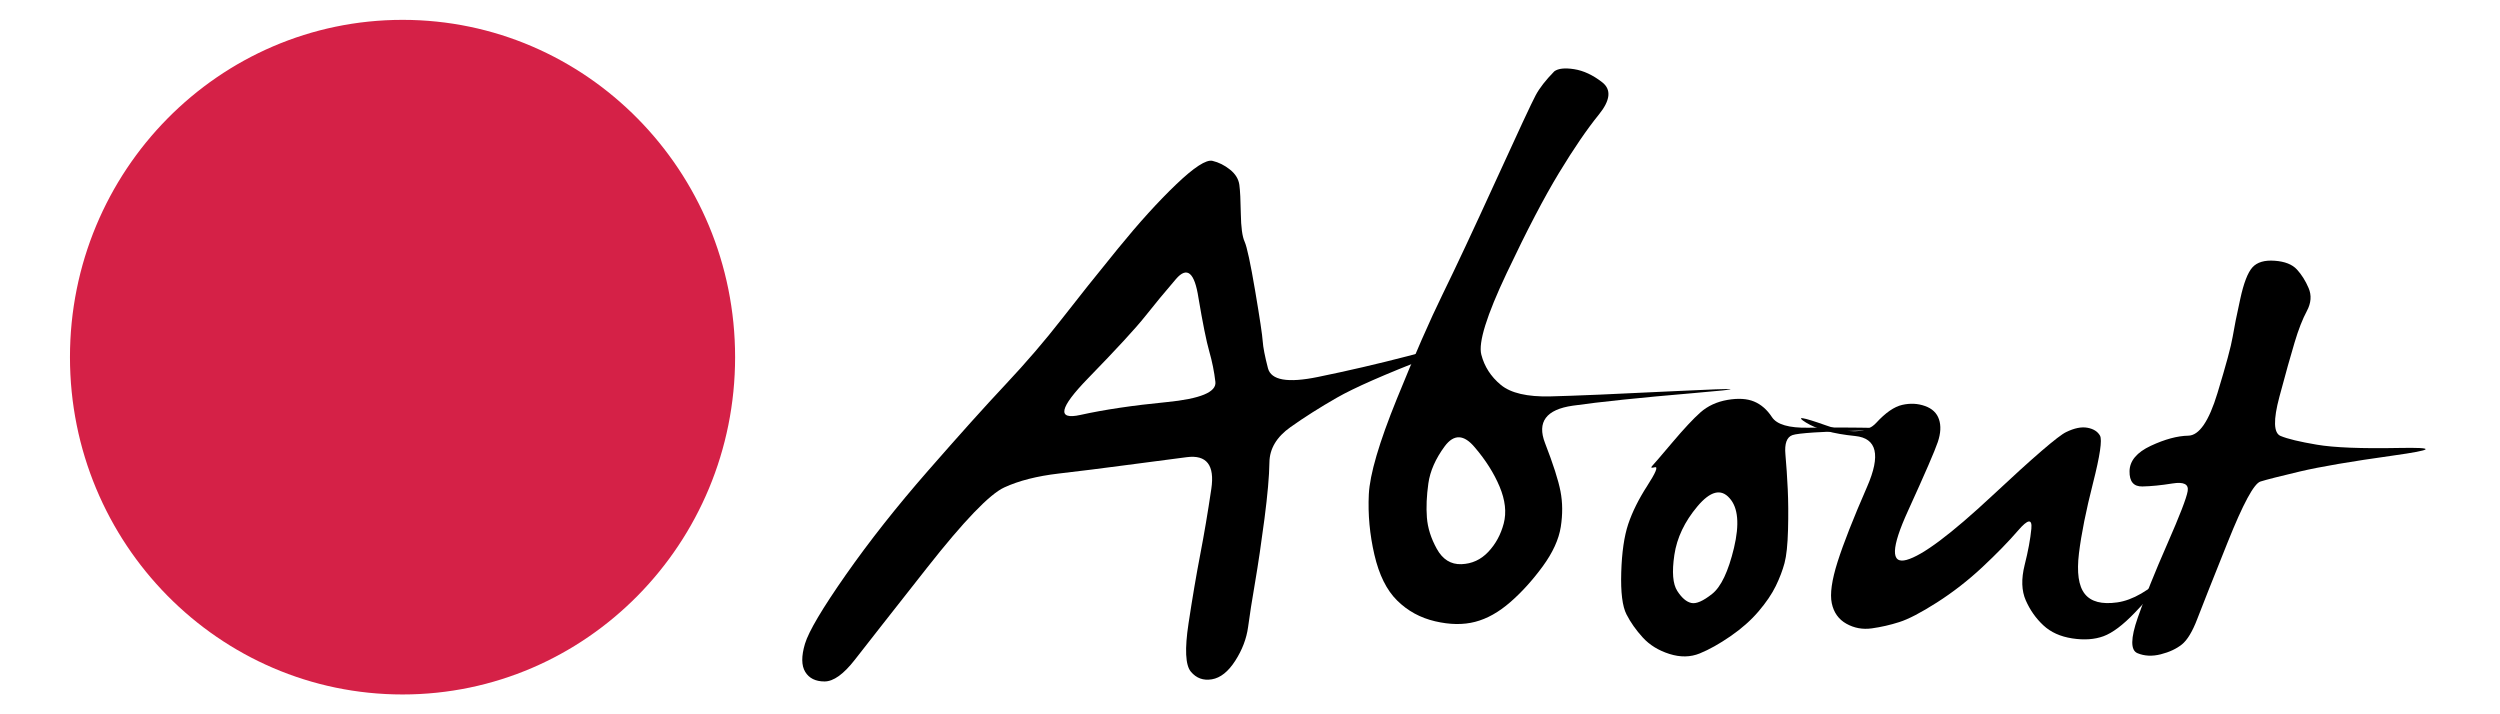 <?xml version="1.0" encoding="iso-8859-1"?>
<!-- Generator: Adobe Illustrator 19.2.1, SVG Export Plug-In . SVG Version: 6.00 Build 0)  -->
<svg version="1.1" id="Layer_1" xmlns="http://www.w3.org/2000/svg" xmlns:xlink="http://www.w3.org/1999/xlink" x="0px" y="0px"
	 viewBox="0 0 70 20" style="enable-background:new 0 0 70 20;" xml:space="preserve">
<g>
	<path d="M32.935,5.161c0.501-0.479,0.84-0.698,1.014-0.657c0.174,0.041,0.338,0.122,0.491,0.245
		c0.153,0.122,0.24,0.265,0.262,0.428c0.022,0.163,0.035,0.433,0.041,0.81c0.006,0.377,0.041,0.637,0.106,0.779
		c0.065,0.143,0.164,0.601,0.295,1.375c0.131,0.774,0.201,1.245,0.212,1.414c0.011,0.168,0.06,0.42,0.147,0.756
		c0.088,0.336,0.554,0.418,1.399,0.244c0.845-0.173,1.68-0.367,2.503-0.581c0.823-0.214,1.432-0.379,1.824-0.497
		c0.393-0.117-0.022,0.061-1.243,0.535c-1.222,0.474-2.072,0.848-2.552,1.123c-0.48,0.275-0.914,0.55-1.301,0.825
		c-0.388,0.275-0.584,0.604-0.589,0.986c-0.005,0.382-0.052,0.909-0.139,1.582c-0.088,0.672-0.175,1.263-0.262,1.773
		c-0.088,0.509-0.153,0.927-0.196,1.253c-0.044,0.326-0.164,0.642-0.36,0.947c-0.196,0.306-0.414,0.479-0.654,0.52
		c-0.24,0.041-0.436-0.031-0.589-0.214c-0.153-0.183-0.174-0.634-0.065-1.353c0.109-0.718,0.218-1.36,0.327-1.926
		c0.109-0.565,0.213-1.179,0.311-1.841c0.098-0.662-0.131-0.958-0.687-0.886c-0.556,0.071-1.14,0.148-1.75,0.229
		c-0.611,0.082-1.222,0.158-1.832,0.229c-0.611,0.071-1.121,0.201-1.53,0.39c-0.409,0.189-1.129,0.937-2.159,2.246
		c-1.031,1.309-1.704,2.168-2.021,2.575c-0.317,0.408-0.6,0.611-0.851,0.611c-0.251,0-0.431-0.089-0.54-0.267
		c-0.109-0.178-0.111-0.441-0.008-0.787c0.104-0.346,0.486-0.991,1.145-1.933c0.66-0.942,1.426-1.913,2.299-2.911
		c0.872-0.998,1.597-1.806,2.176-2.422c0.578-0.616,1.099-1.223,1.562-1.818c0.463-0.596,0.99-1.256,1.579-1.979
		C31.888,6.242,32.433,5.64,32.935,5.161z M33.557,8.34c-0.109-0.713-0.319-0.889-0.63-0.527c-0.311,0.362-0.597,0.708-0.859,1.039
		c-0.262,0.331-0.796,0.912-1.604,1.742c-0.807,0.83-0.878,1.172-0.212,1.024c0.665-0.147,1.469-0.267,2.413-0.359
		c0.943-0.092,1.398-0.28,1.366-0.565c-0.033-0.285-0.09-0.57-0.172-0.856C33.778,9.553,33.677,9.053,33.557,8.34z"/>
	<path d="M43.52,1.998c0.109-0.081,0.294-0.102,0.556-0.061C44.338,1.978,44.6,2.1,44.862,2.304
		c0.262,0.204,0.229,0.507-0.098,0.909c-0.327,0.403-0.698,0.945-1.112,1.628c-0.415,0.683-0.903,1.618-1.464,2.804
		c-0.562,1.187-0.799,1.949-0.711,2.285c0.087,0.336,0.27,0.619,0.548,0.848c0.278,0.229,0.739,0.336,1.382,0.321
		c0.644-0.015,1.849-0.066,3.616-0.153c1.767-0.086,1.898-0.066,0.393,0.061c-1.505,0.128-2.631,0.245-3.378,0.352
		c-0.747,0.107-1.006,0.456-0.777,1.047c0.229,0.591,0.374,1.042,0.433,1.352c0.06,0.311,0.063,0.642,0.008,0.994
		c-0.055,0.351-0.224,0.721-0.507,1.108c-0.284,0.387-0.586,0.721-0.908,1.001c-0.322,0.28-0.649,0.464-0.982,0.55
		c-0.333,0.087-0.706,0.082-1.121-0.015c-0.415-0.097-0.769-0.29-1.063-0.581c-0.295-0.29-0.507-0.718-0.638-1.284
		c-0.131-0.565-0.183-1.128-0.156-1.689c0.027-0.56,0.289-1.452,0.785-2.674c0.496-1.223,0.925-2.201,1.284-2.934
		c0.36-0.734,0.856-1.793,1.489-3.179c0.632-1.386,1.003-2.18,1.112-2.384C43.105,2.467,43.28,2.243,43.52,1.998z M41.295,12.527
		c-0.306-0.367-0.586-0.377-0.843-0.031c-0.256,0.347-0.409,0.693-0.458,1.039c-0.049,0.347-0.063,0.665-0.041,0.955
		c0.022,0.291,0.114,0.583,0.278,0.879c0.163,0.295,0.393,0.438,0.687,0.428c0.295-0.01,0.546-0.125,0.753-0.344
		c0.207-0.219,0.351-0.484,0.433-0.795c0.082-0.311,0.043-0.655-0.115-1.032C41.832,13.251,41.6,12.884,41.295,12.527z"/>
	<path d="M47.61,11.549c0.207-0.183,0.461-0.3,0.761-0.352c0.3-0.051,0.548-0.036,0.744,0.046c0.196,0.082,0.363,0.227,0.499,0.435
		c0.136,0.209,0.477,0.308,1.023,0.298c0.545-0.01,1.224-0.008,2.037,0.008c0.812,0.015,0.64,0.038-0.515,0.069
		c-1.156,0.031-1.813,0.074-1.971,0.13c-0.158,0.056-0.224,0.237-0.196,0.542c0.027,0.306,0.049,0.629,0.065,0.97
		c0.016,0.342,0.019,0.721,0.008,1.139c-0.011,0.418-0.044,0.729-0.098,0.932c-0.055,0.204-0.136,0.418-0.245,0.642
		c-0.109,0.224-0.27,0.461-0.483,0.711c-0.213,0.25-0.475,0.481-0.785,0.695c-0.311,0.214-0.597,0.374-0.859,0.481
		c-0.262,0.107-0.545,0.112-0.851,0.015c-0.305-0.097-0.553-0.249-0.744-0.458c-0.191-0.209-0.344-0.425-0.458-0.649
		c-0.115-0.224-0.164-0.616-0.147-1.177c0.017-0.56,0.082-1.011,0.196-1.353c0.115-0.341,0.292-0.698,0.532-1.07
		c0.24-0.372,0.311-0.545,0.212-0.52c-0.098,0.026-0.123,0.013-0.073-0.038c0.049-0.051,0.237-0.27,0.564-0.657
		C47.152,12.003,47.414,11.723,47.61,11.549z M48.428,13.949c-0.24-0.275-0.54-0.199-0.9,0.229c-0.36,0.428-0.575,0.881-0.646,1.36
		c-0.071,0.479-0.044,0.815,0.082,1.009c0.125,0.194,0.256,0.306,0.393,0.336c0.136,0.031,0.33-0.053,0.581-0.252
		c0.251-0.198,0.455-0.629,0.614-1.291C48.709,14.677,48.668,14.214,48.428,13.949z"/>
	<path d="M57.851,12.099c0.229-0.112,0.428-0.153,0.597-0.122c0.169,0.031,0.286,0.105,0.352,0.221c0.065,0.117,0,0.56-0.196,1.33
		s-0.327,1.424-0.393,1.964c-0.065,0.54-0.011,0.919,0.164,1.138c0.174,0.219,0.477,0.298,0.908,0.237
		c0.43-0.061,0.897-0.331,1.398-0.81c0.502-0.479,0.559-0.502,0.172-0.069c-0.388,0.433-0.747,0.823-1.08,1.169
		c-0.333,0.347-0.625,0.565-0.875,0.657c-0.251,0.092-0.543,0.112-0.875,0.061c-0.333-0.051-0.603-0.173-0.81-0.367
		c-0.207-0.193-0.371-0.425-0.49-0.695c-0.12-0.27-0.131-0.601-0.033-0.993c0.099-0.392,0.161-0.731,0.188-1.016
		c0.027-0.285-0.096-0.27-0.368,0.046c-0.273,0.316-0.608,0.66-1.006,1.032c-0.398,0.372-0.821,0.7-1.268,0.986
		c-0.447,0.285-0.799,0.469-1.056,0.55c-0.256,0.082-0.512,0.14-0.769,0.176c-0.257,0.036-0.494-0.008-0.712-0.13
		c-0.218-0.122-0.354-0.313-0.409-0.573c-0.055-0.26,0-0.647,0.163-1.161c0.164-0.514,0.439-1.215,0.826-2.101
		c0.387-0.886,0.275-1.36-0.335-1.421c-0.611-0.061-1.069-0.186-1.374-0.375c-0.306-0.188-0.12-0.163,0.556,0.077
		c0.676,0.239,1.146,0.217,1.407-0.069c0.262-0.285,0.504-0.453,0.728-0.504c0.224-0.051,0.436-0.041,0.638,0.031
		c0.202,0.071,0.333,0.196,0.393,0.374c0.06,0.178,0.049,0.39-0.033,0.634c-0.082,0.245-0.36,0.886-0.834,1.926
		c-0.475,1.039-0.488,1.498-0.041,1.375c0.447-0.122,1.248-0.723,2.405-1.803C56.946,12.792,57.633,12.202,57.851,12.099z"/>
	<path d="M63.07,7.484c0.131-0.143,0.338-0.204,0.622-0.183c0.283,0.02,0.491,0.102,0.622,0.245c0.131,0.143,0.24,0.316,0.327,0.52
		c0.087,0.204,0.071,0.418-0.049,0.642c-0.12,0.224-0.235,0.517-0.343,0.879c-0.109,0.362-0.251,0.868-0.425,1.52
		c-0.175,0.652-0.164,1.019,0.033,1.1c0.196,0.082,0.534,0.163,1.014,0.244c0.48,0.082,1.246,0.112,2.298,0.092
		c1.053-0.02,0.995,0.051-0.172,0.214c-1.167,0.163-2.032,0.311-2.593,0.443c-0.562,0.133-0.933,0.227-1.112,0.283
		c-0.18,0.056-0.486,0.622-0.916,1.697c-0.431,1.075-0.715,1.791-0.851,2.147c-0.136,0.357-0.281,0.596-0.433,0.718
		c-0.153,0.122-0.349,0.214-0.589,0.275c-0.24,0.061-0.458,0.051-0.654-0.031c-0.196-0.081-0.194-0.413,0.008-0.993
		c0.201-0.581,0.477-1.268,0.826-2.063c0.349-0.795,0.54-1.289,0.572-1.482c0.033-0.193-0.109-0.265-0.425-0.214
		c-0.317,0.051-0.597,0.079-0.843,0.084c-0.246,0.005-0.365-0.138-0.36-0.428c0.005-0.291,0.204-0.527,0.597-0.711
		c0.393-0.183,0.741-0.277,1.047-0.283c0.305-0.005,0.578-0.402,0.818-1.192c0.24-0.789,0.382-1.314,0.425-1.574
		c0.043-0.26,0.114-0.614,0.213-1.062C62.824,7.923,62.939,7.627,63.07,7.484z"/>
</g>
<path id="fr2" style="fill:#D52147;" d="M20.583,10c0,5.216-4.169,9.445-9.311,9.445c-5.144,0-9.313-4.229-9.313-9.445
	s4.169-9.444,9.313-9.444C16.414,0.556,20.583,4.784,20.583,10"/>
</svg>

